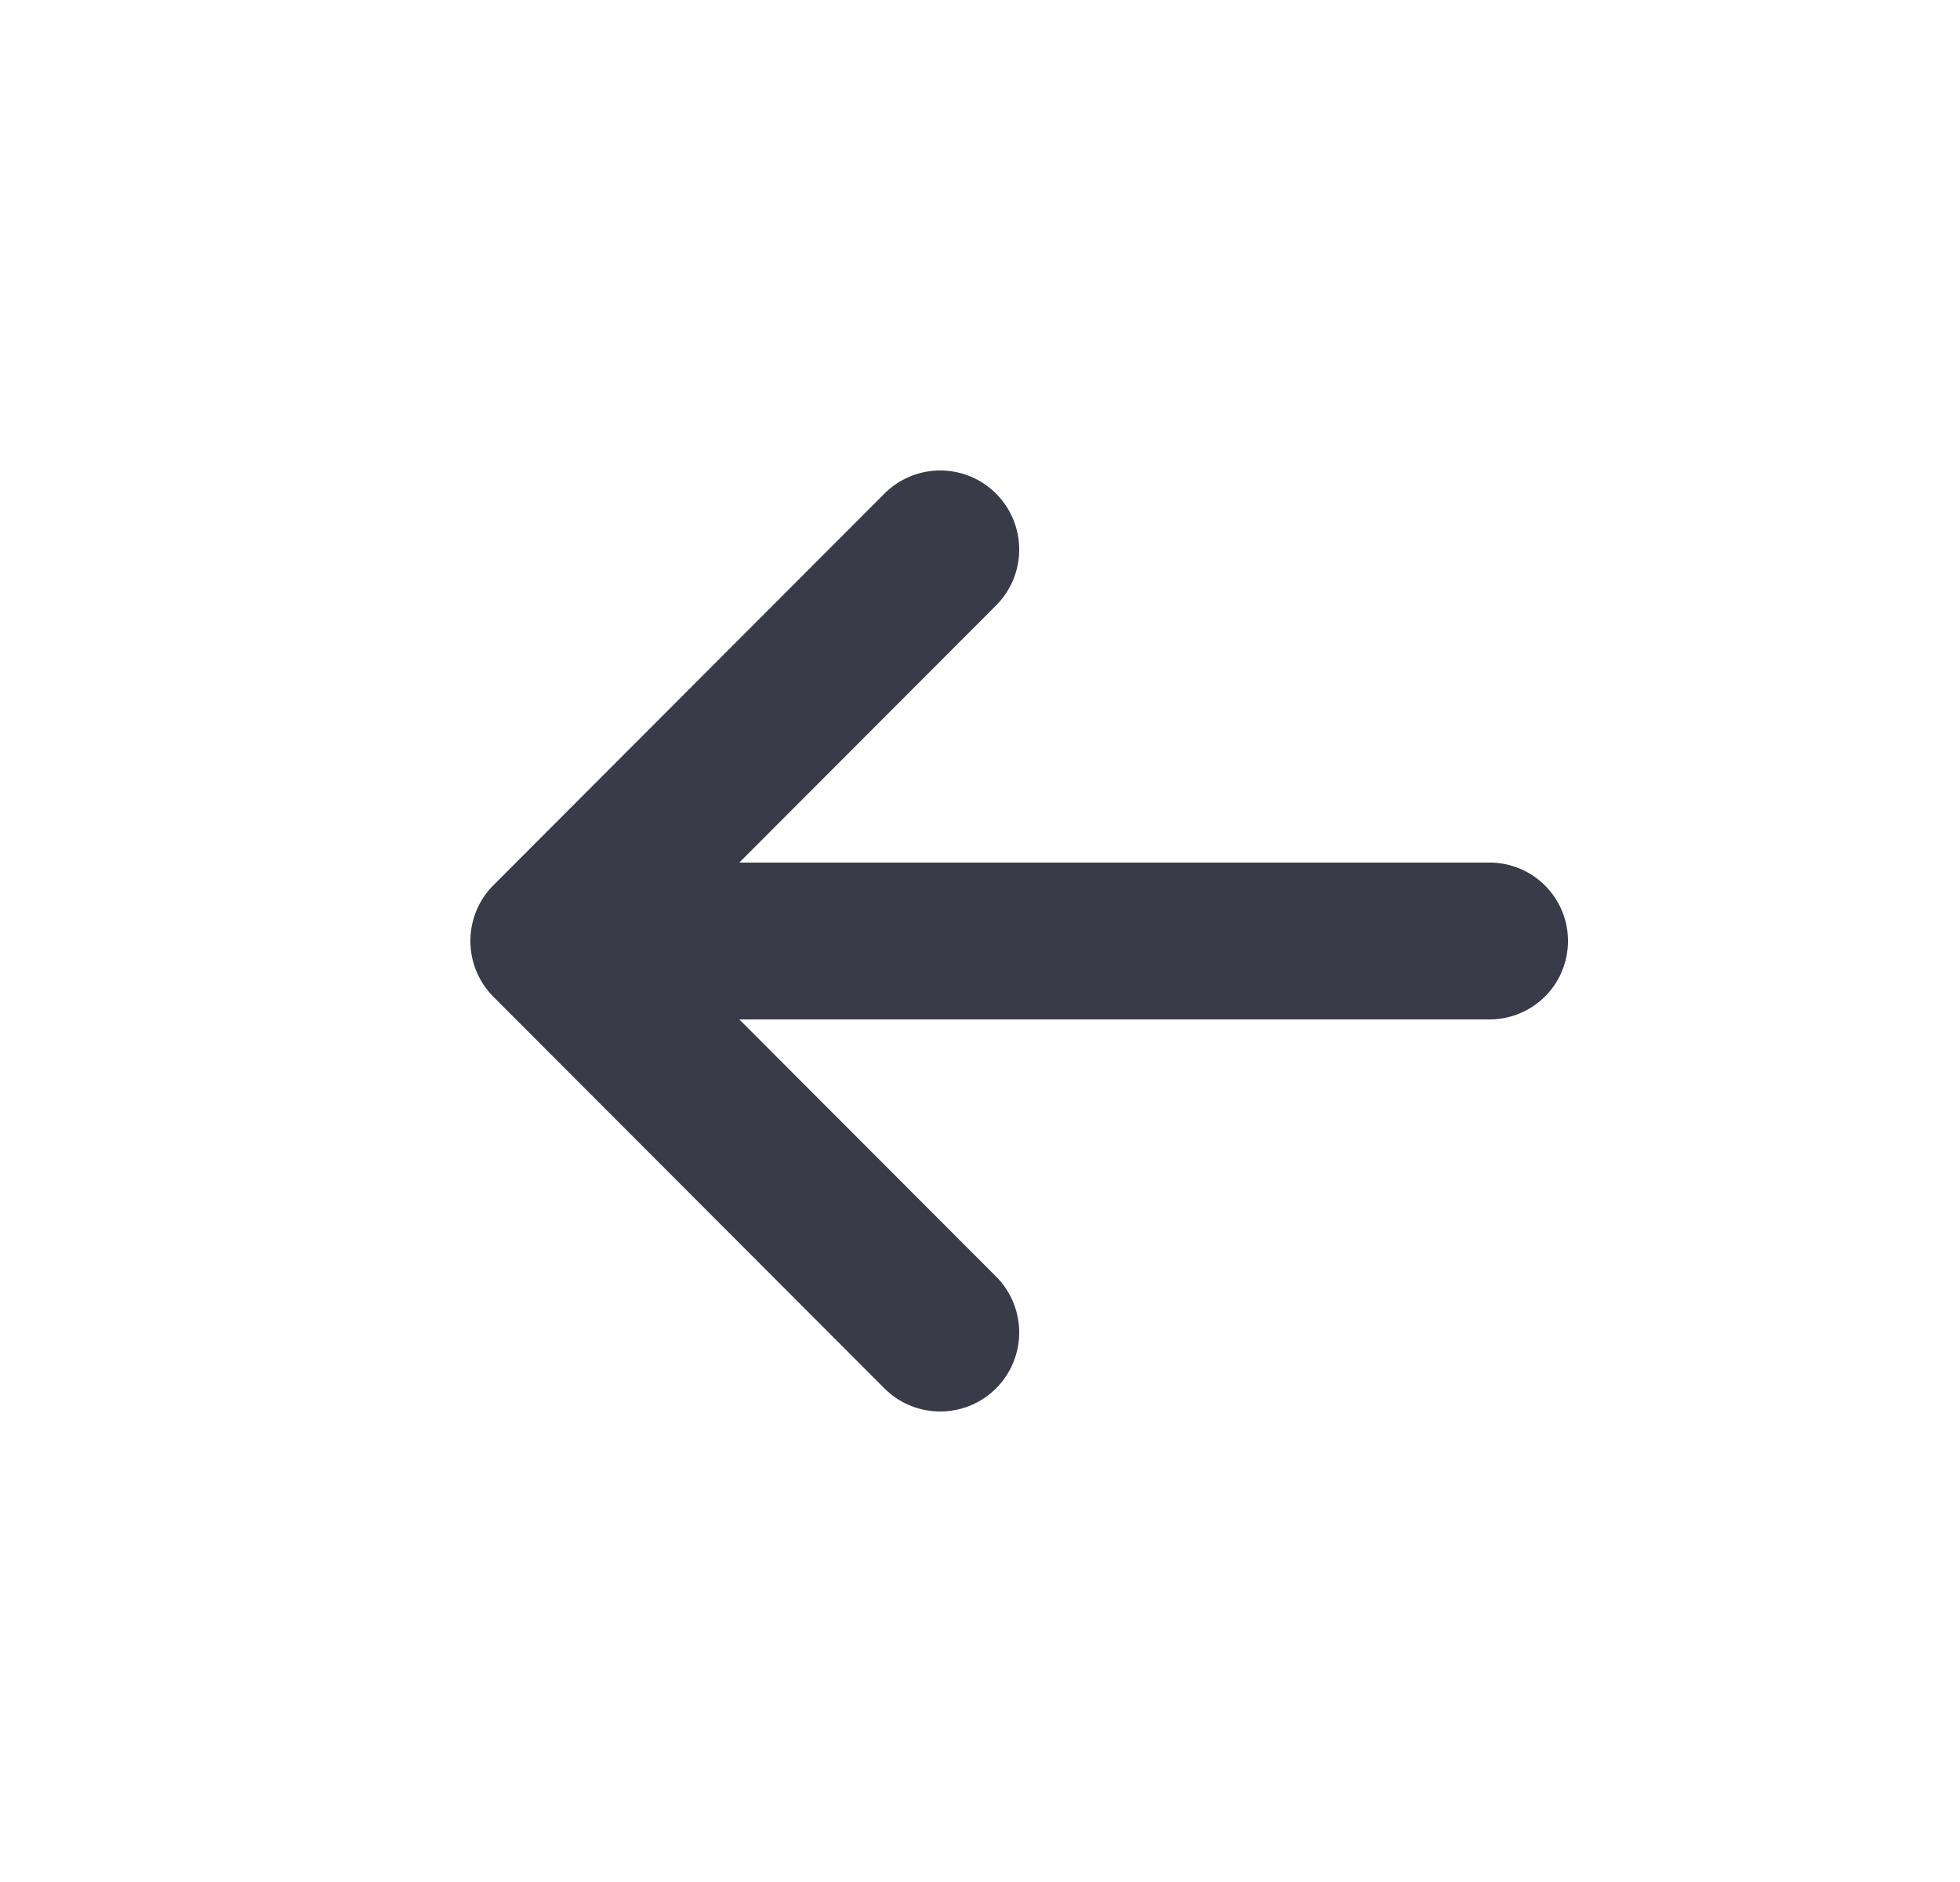 <svg xmlns="http://www.w3.org/2000/svg" width="25" height="24" viewBox="0 0 25 24">
    <g fill="#393B49" fill-rule="nonzero">
        <path d="M12.705 7.721a1.009 1.009 0 0 0 0-1.426 1.006 1.006 0 0 0-1.424 0l-4.986 4.992a1.009 1.009 0 0 0 0 1.426l4.986 4.992c.393.393 1.03.393 1.424 0a1.009 1.009 0 0 0 0-1.426L8.431 12l4.274-4.279z"/>
        <path d="M19 11H8a1 1 0 0 0 0 2h11a1 1 0 0 0 0-2z"/>
    </g>
</svg>

